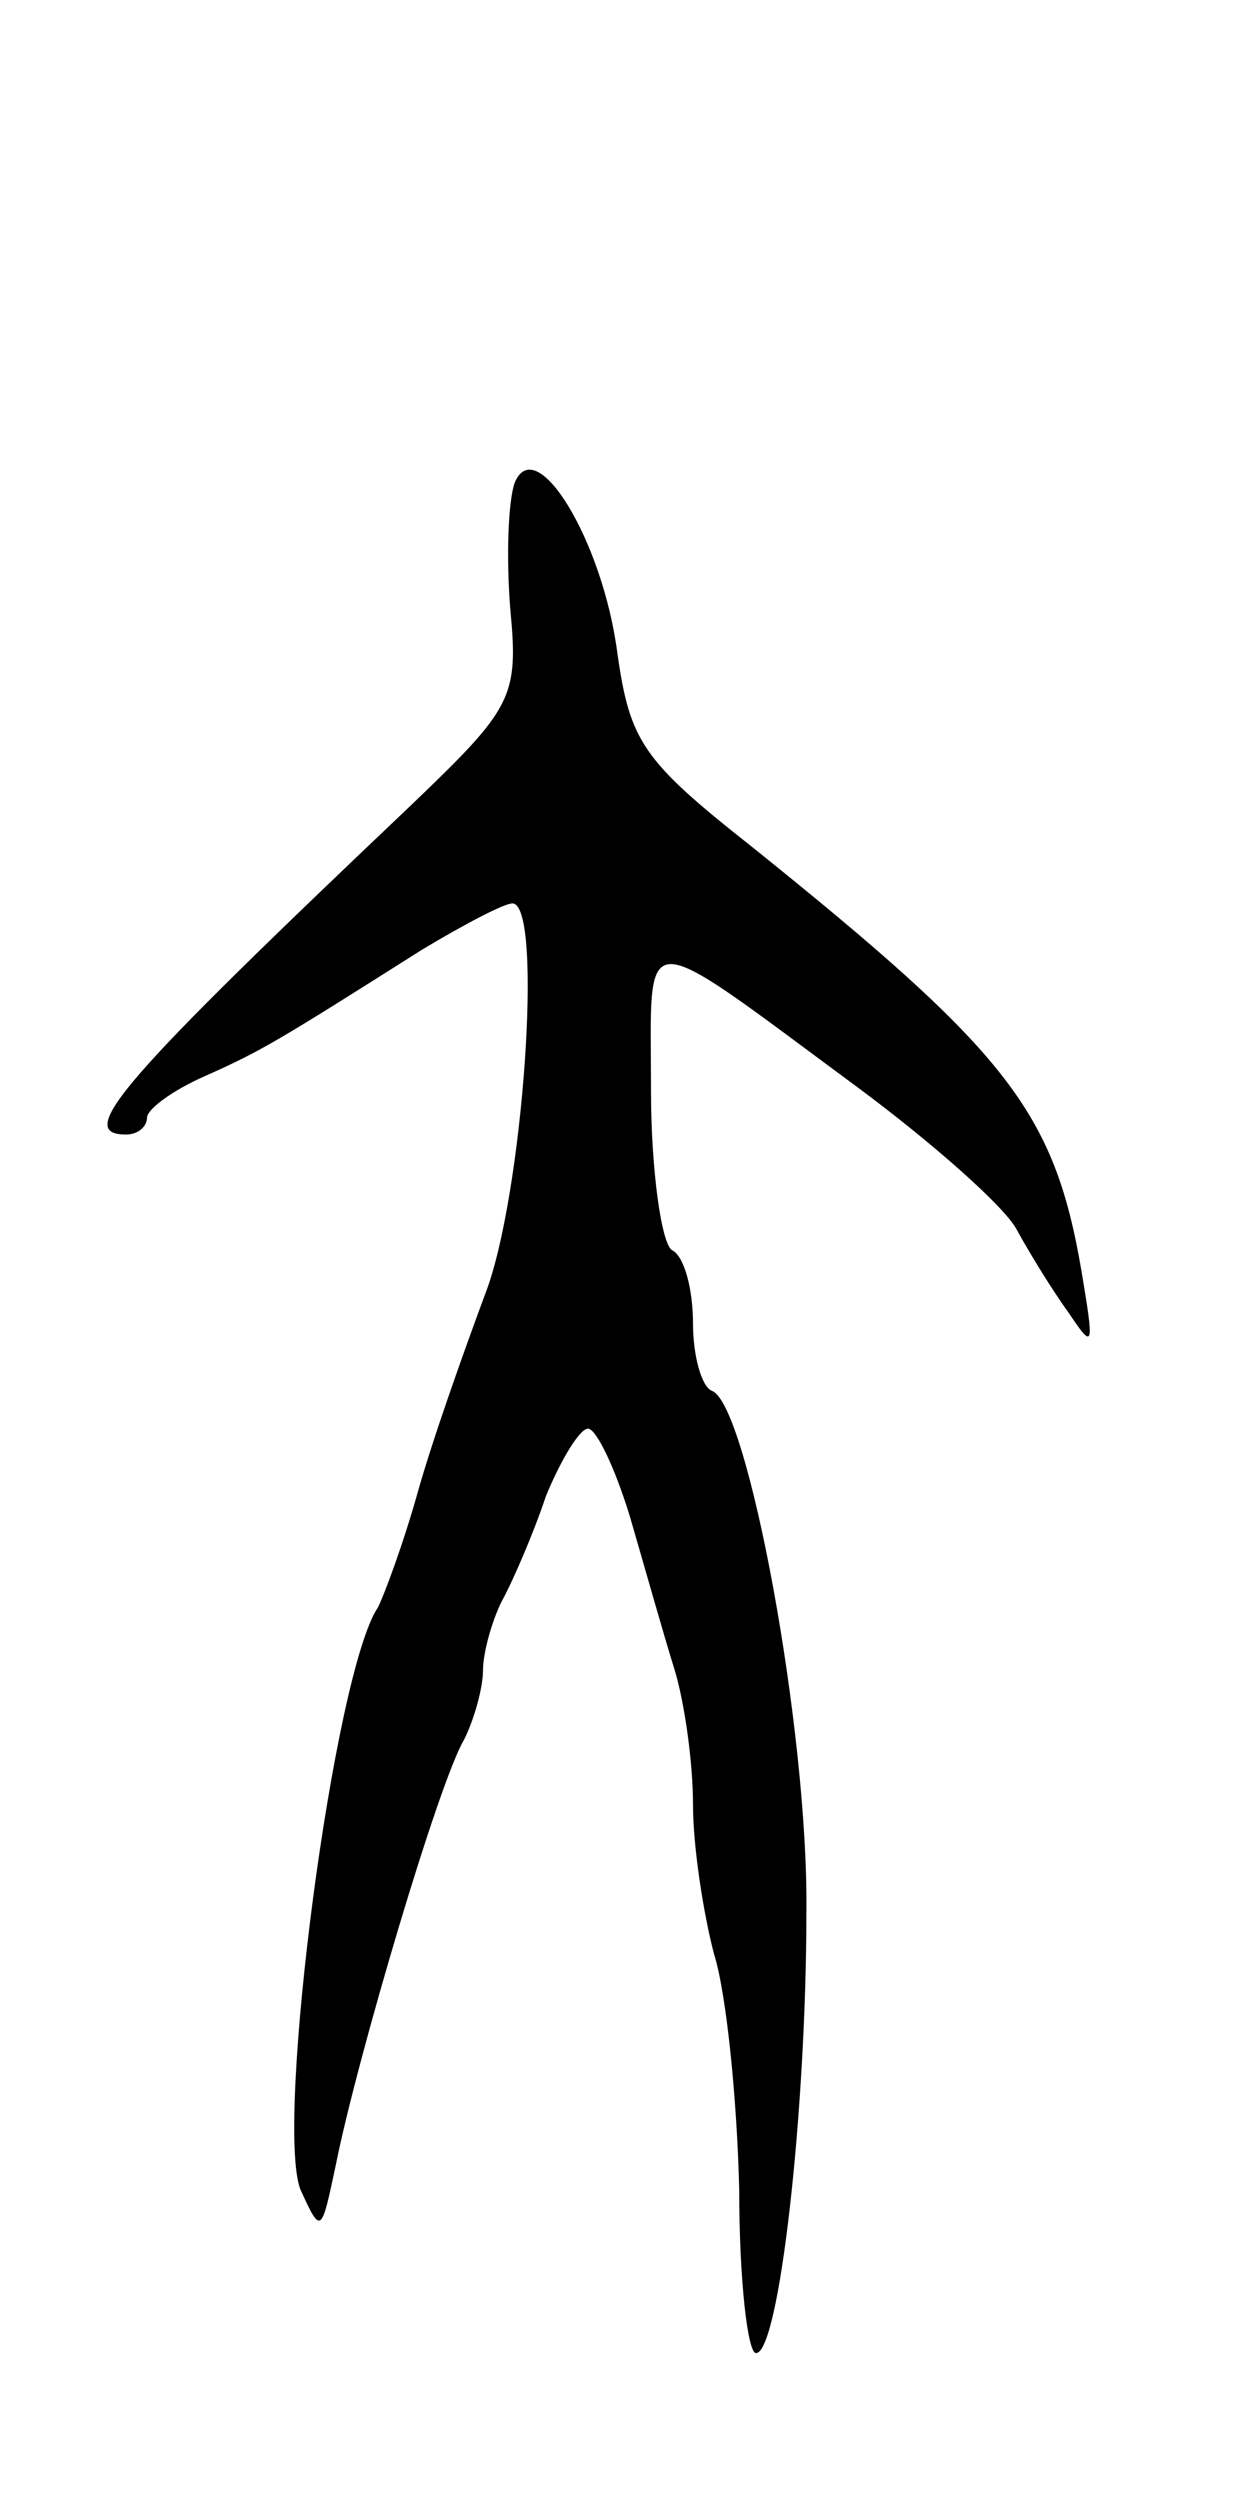 <svg version="1.0" xmlns="http://www.w3.org/2000/svg"
 width="59pt" height="119pt" viewBox="0 0 59 119"
 preserveAspectRatio="xMidYMid meet">
<g transform="translate(0,119) scale(0.1,-0.1)"
fill="#000000" stroke="none">
<path d="M245 960 c-3 -9 -4 -35 -2 -60 4 -42 1 -47 -47 -93 -138 -131 -161
-157 -136 -157 6 0 10 4 10 8 0 4 12 13 28 20 27 12 35 17 103 60 20 12 39 22
43 22 15 0 5 -140 -13 -186 -10 -27 -25 -69 -32 -94 -7 -25 -16 -49 -19 -55
-21 -31 -49 -245 -37 -277 10 -22 10 -21 17 12 10 50 49 182 61 202 5 10 9 25
9 33 0 8 4 23 9 33 5 9 15 32 21 50 7 17 16 32 20 32 4 0 13 -19 20 -42 7 -24
16 -56 21 -72 5 -16 9 -45 9 -65 0 -20 5 -52 10 -71 6 -19 11 -70 12 -112 0
-43 4 -78 8 -78 11 0 24 115 24 210 1 86 -28 242 -45 248 -5 2 -9 17 -9 32 0
16 -4 32 -10 35 -5 3 -10 38 -10 76 0 80 -8 80 99 1 35 -26 69 -56 75 -67 6
-11 17 -29 25 -40 12 -18 12 -16 6 20 -13 76 -35 104 -157 202 -52 41 -58 50
-64 92 -7 54 -39 106 -49 81z"/>
</g>
</svg>
